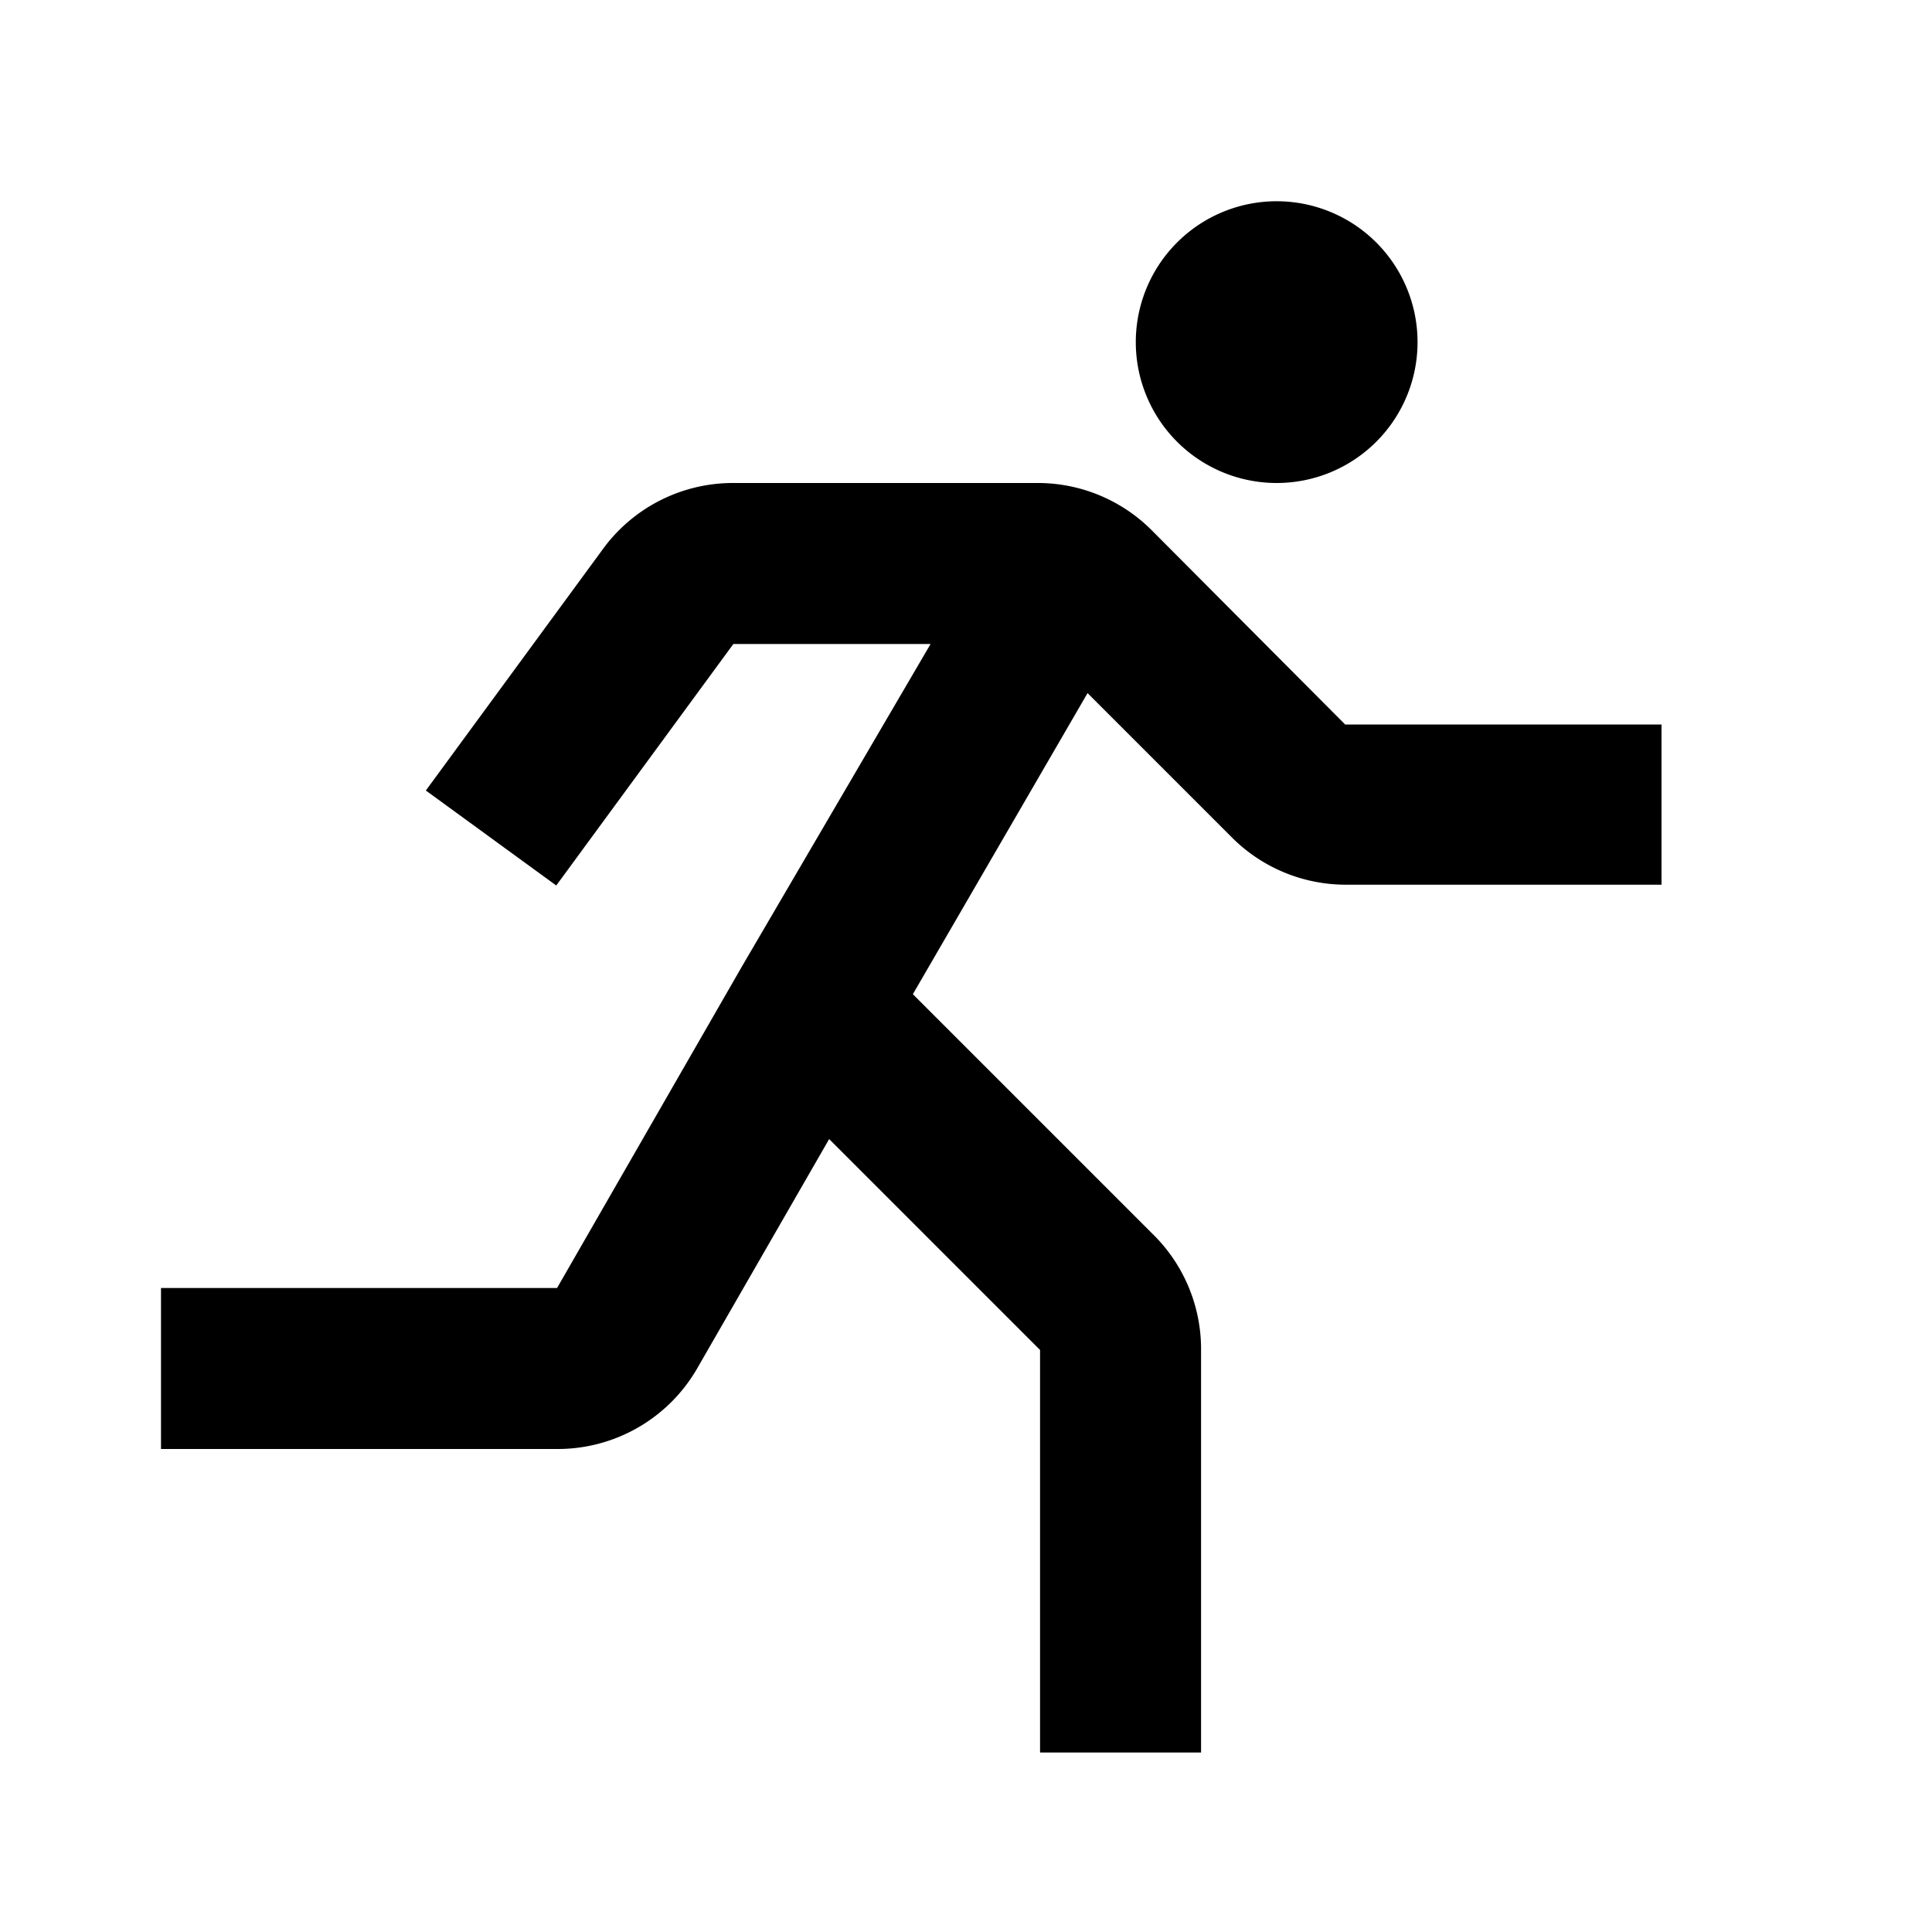 <svg id="Layer_1" data-name="Layer 1" xmlns="http://www.w3.org/2000/svg" viewBox="0 0 24 24"><title>iconoteka_run_b_s</title><path d="M15.86,6A1.75,1.75,0,1,0,14.11,4.2,1.75,1.75,0,0,0,15.86,6ZM16.71,9,14.3,6.58A2,2,0,0,0,12.88,6H9.11a2,2,0,0,0-1.62.82l-2.2,3L6.91,11l2.2-3h2.45L9.22,12h0l-2.3,4H2v2H6.92a2,2,0,0,0,1.74-1l1.64-2.85,2.62,2.62v5h2v-5a2,2,0,0,0-.58-1.42l-3-3,2.17-3.74,1.79,1.79a2,2,0,0,0,1.41.59h3.93V9Z"/></svg>
